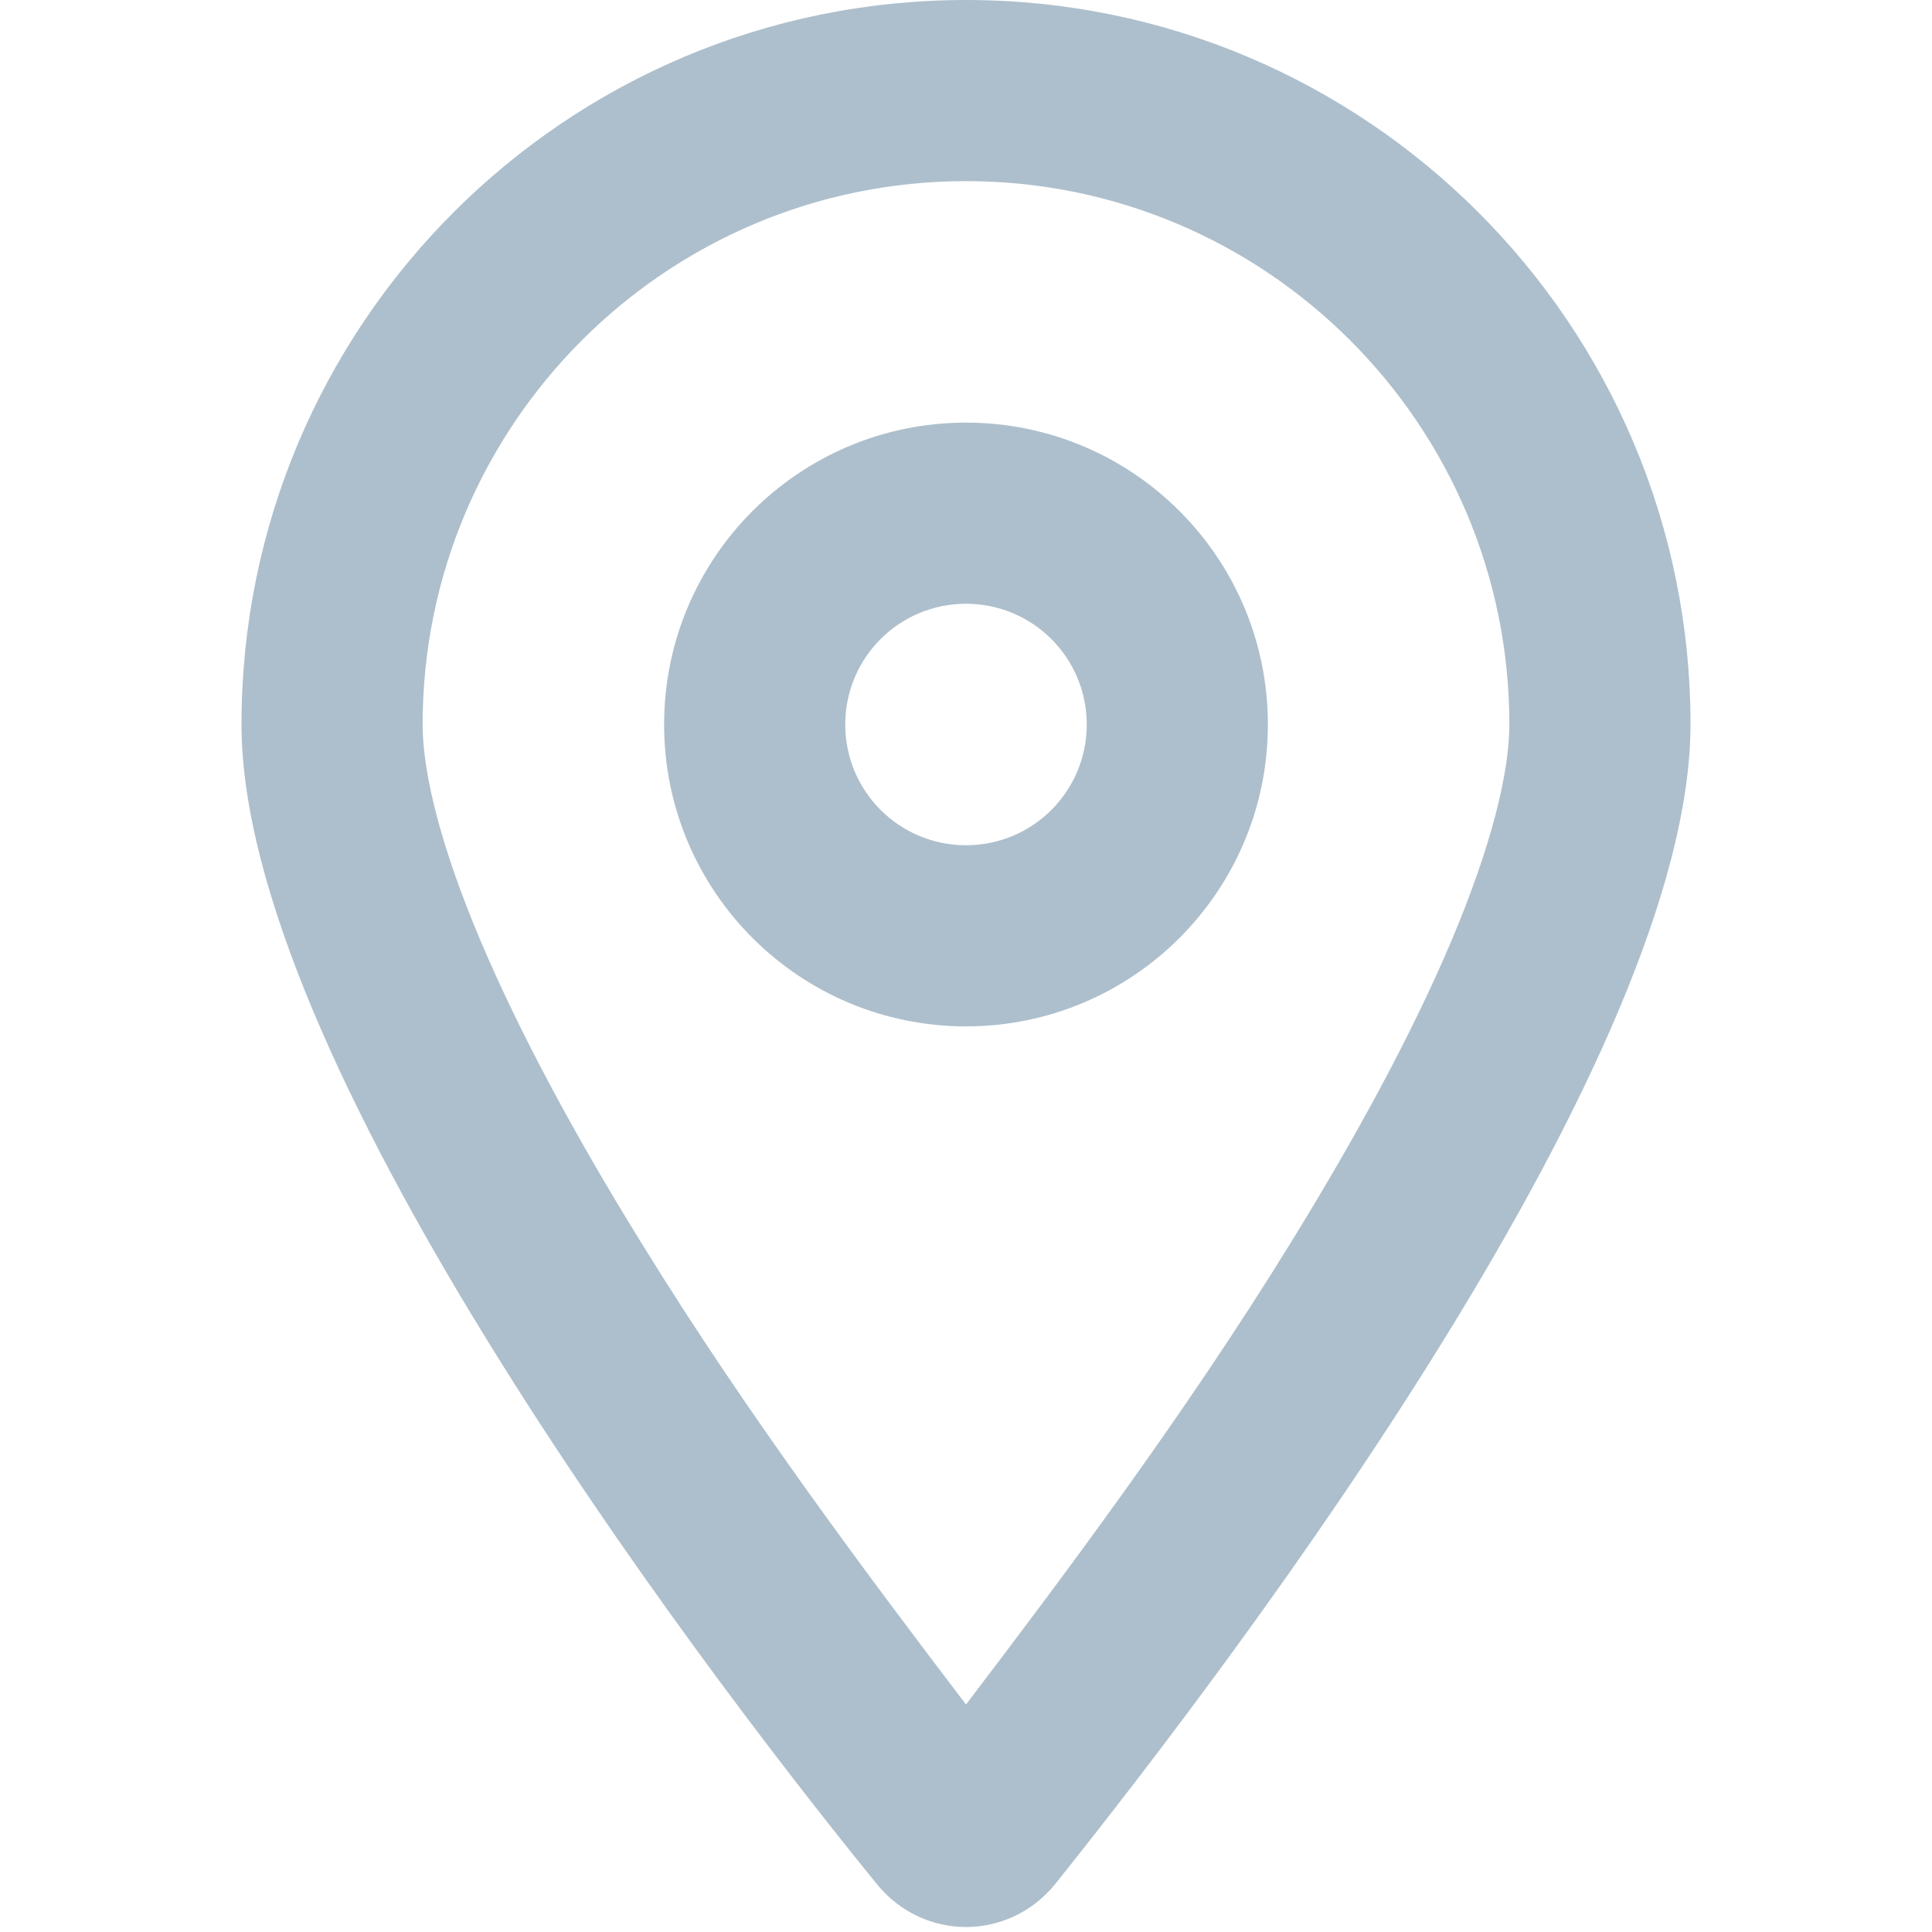 <svg width="16" height="16" viewBox="0 0 16 16" fill="none" xmlns="http://www.w3.org/2000/svg">
<path d="M10.5 6C10.5 7.381 9.381 8.5 8 8.5C6.619 8.5 5.5 7.381 5.5 6C5.5 4.619 6.619 3.5 8 3.5C9.381 3.5 10.5 4.619 10.5 6ZM8 5C7.447 5 7 5.447 7 6C7 6.553 7.447 7 8 7C8.553 7 9 6.553 9 6C9 5.447 8.553 5 8 5ZM14 6C14 8.731 10.344 13.594 8.741 15.6C8.356 16.078 7.644 16.078 7.259 15.6C5.628 13.594 2 8.731 2 6C2 2.686 4.686 0 8 0C11.312 0 14 2.686 14 6ZM8 1.5C5.516 1.5 3.5 3.516 3.5 6C3.5 6.388 3.64 6.987 3.978 7.787C4.306 8.562 4.771 9.419 5.306 10.284C6.194 11.728 7.225 13.097 8 14.116C8.775 13.097 9.806 11.728 10.694 10.284C11.228 9.419 11.694 8.562 12.022 7.787C12.359 6.987 12.5 6.388 12.5 6C12.5 3.516 10.484 1.5 8 1.5Z" fill="#ADBFCC"/>
</svg>
